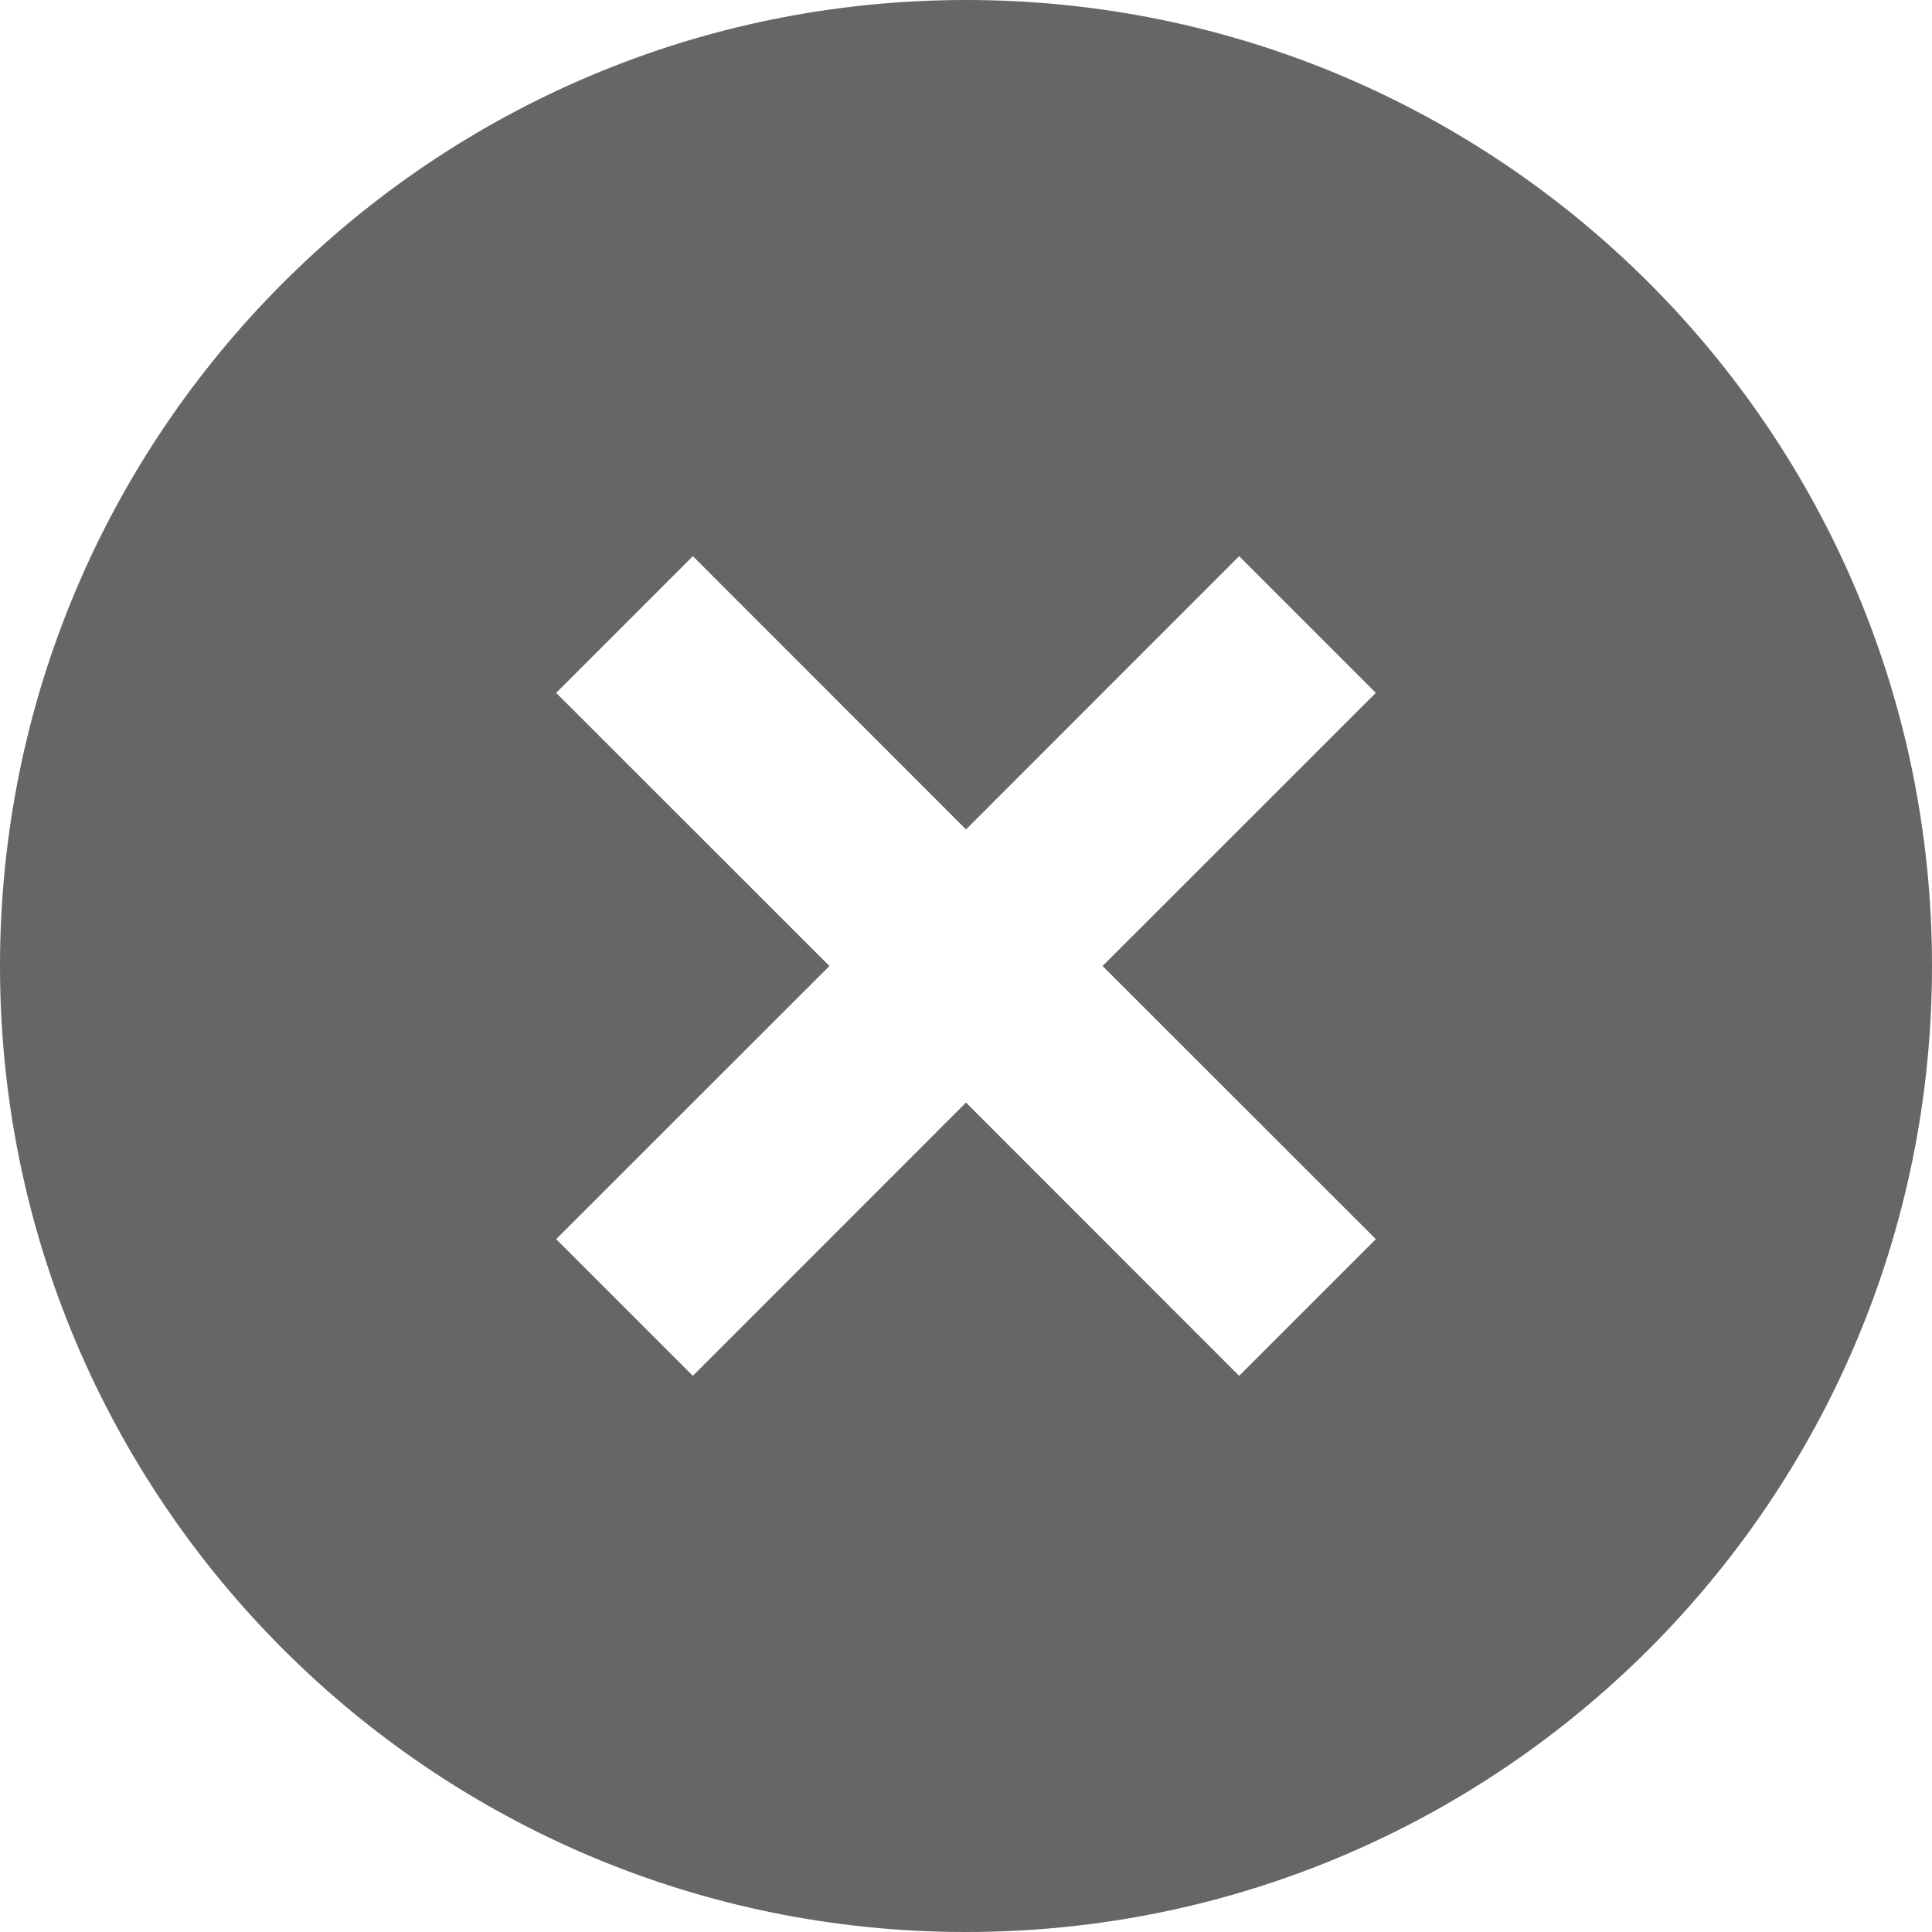 ﻿<?xml version="1.0" encoding="utf-8"?>
<svg version="1.1" xmlns:xlink="http://www.w3.org/1999/xlink" width="16px" height="16px" xmlns="http://www.w3.org/2000/svg">
  <g transform="matrix(1 0 0 1 -32 0 )">
    <path d="M 16 8  C 16 12.418  12.418 16  8 16  C 3.582 16  0 12.418  0 8  C 0 3.582  3.582 0  8 0  C 12.418 0  16 3.582  16 8  Z M 10.262 4.606  L 8 6.869  L 5.738 4.606  L 4.606 5.738  L 6.869 8  L 4.606 10.262  L 5.738 11.394  L 8 9.131  L 10.262 11.394  L 11.394 10.262  L 9.131 8  L 11.394 5.738  L 10.262 4.606  Z " fill-rule="nonzero" fill="#666666" stroke="none" transform="matrix(1 0 0 1 32 0 )" />
  </g>
</svg>